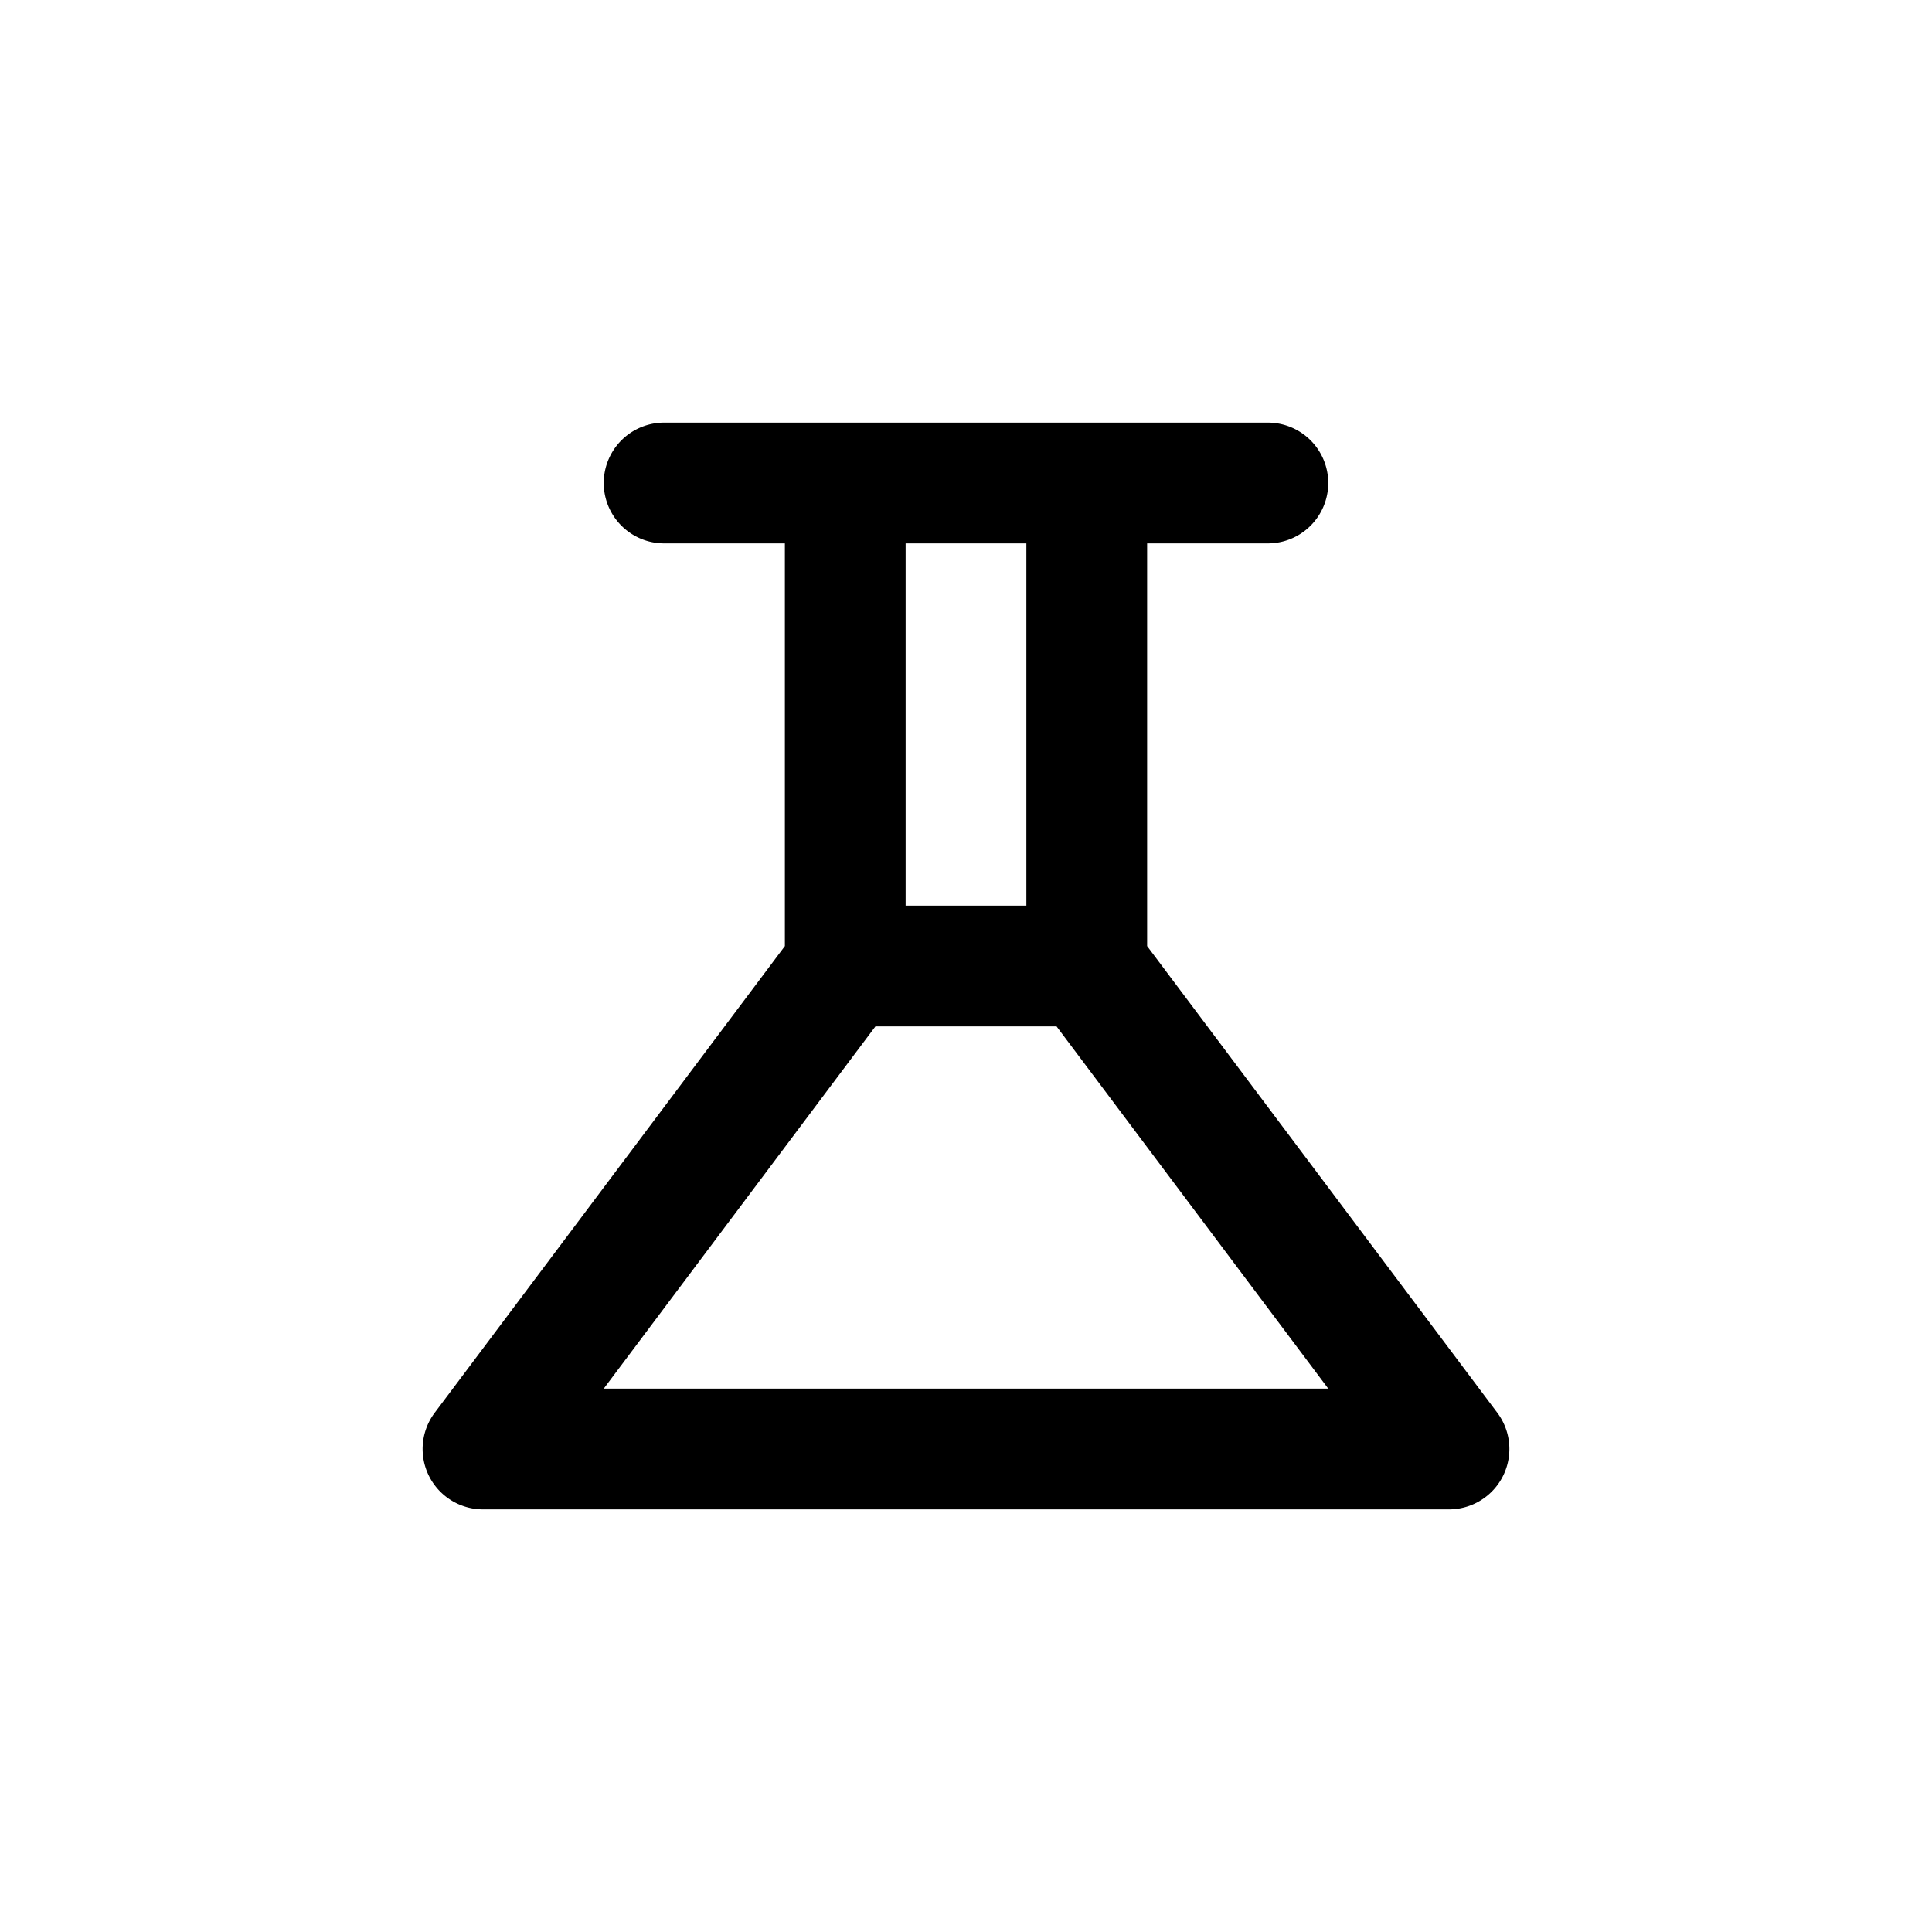 <?xml version="1.0" standalone="no"?><!DOCTYPE svg PUBLIC "-//W3C//DTD SVG 1.1//EN" "http://www.w3.org/Graphics/SVG/1.1/DTD/svg11.dtd"><svg t="1714657889466" class="icon" viewBox="0 0 1024 1024" version="1.1" xmlns="http://www.w3.org/2000/svg" p-id="6265" xmlns:xlink="http://www.w3.org/1999/xlink" width="200" height="200"><path d="M480 480h64V288h-64v192z m-16 64L320 736h384l-144-192h-96zM416 288h-64a32 32 0 1 1 0-64h320a32 32 0 0 1 0 64h-64v213.44l185.6 247.36A32 32 0 0 1 768 800H256a32 32 0 0 1-25.6-51.2l185.6-247.36V288z"  p-id="6266"></path></svg>
